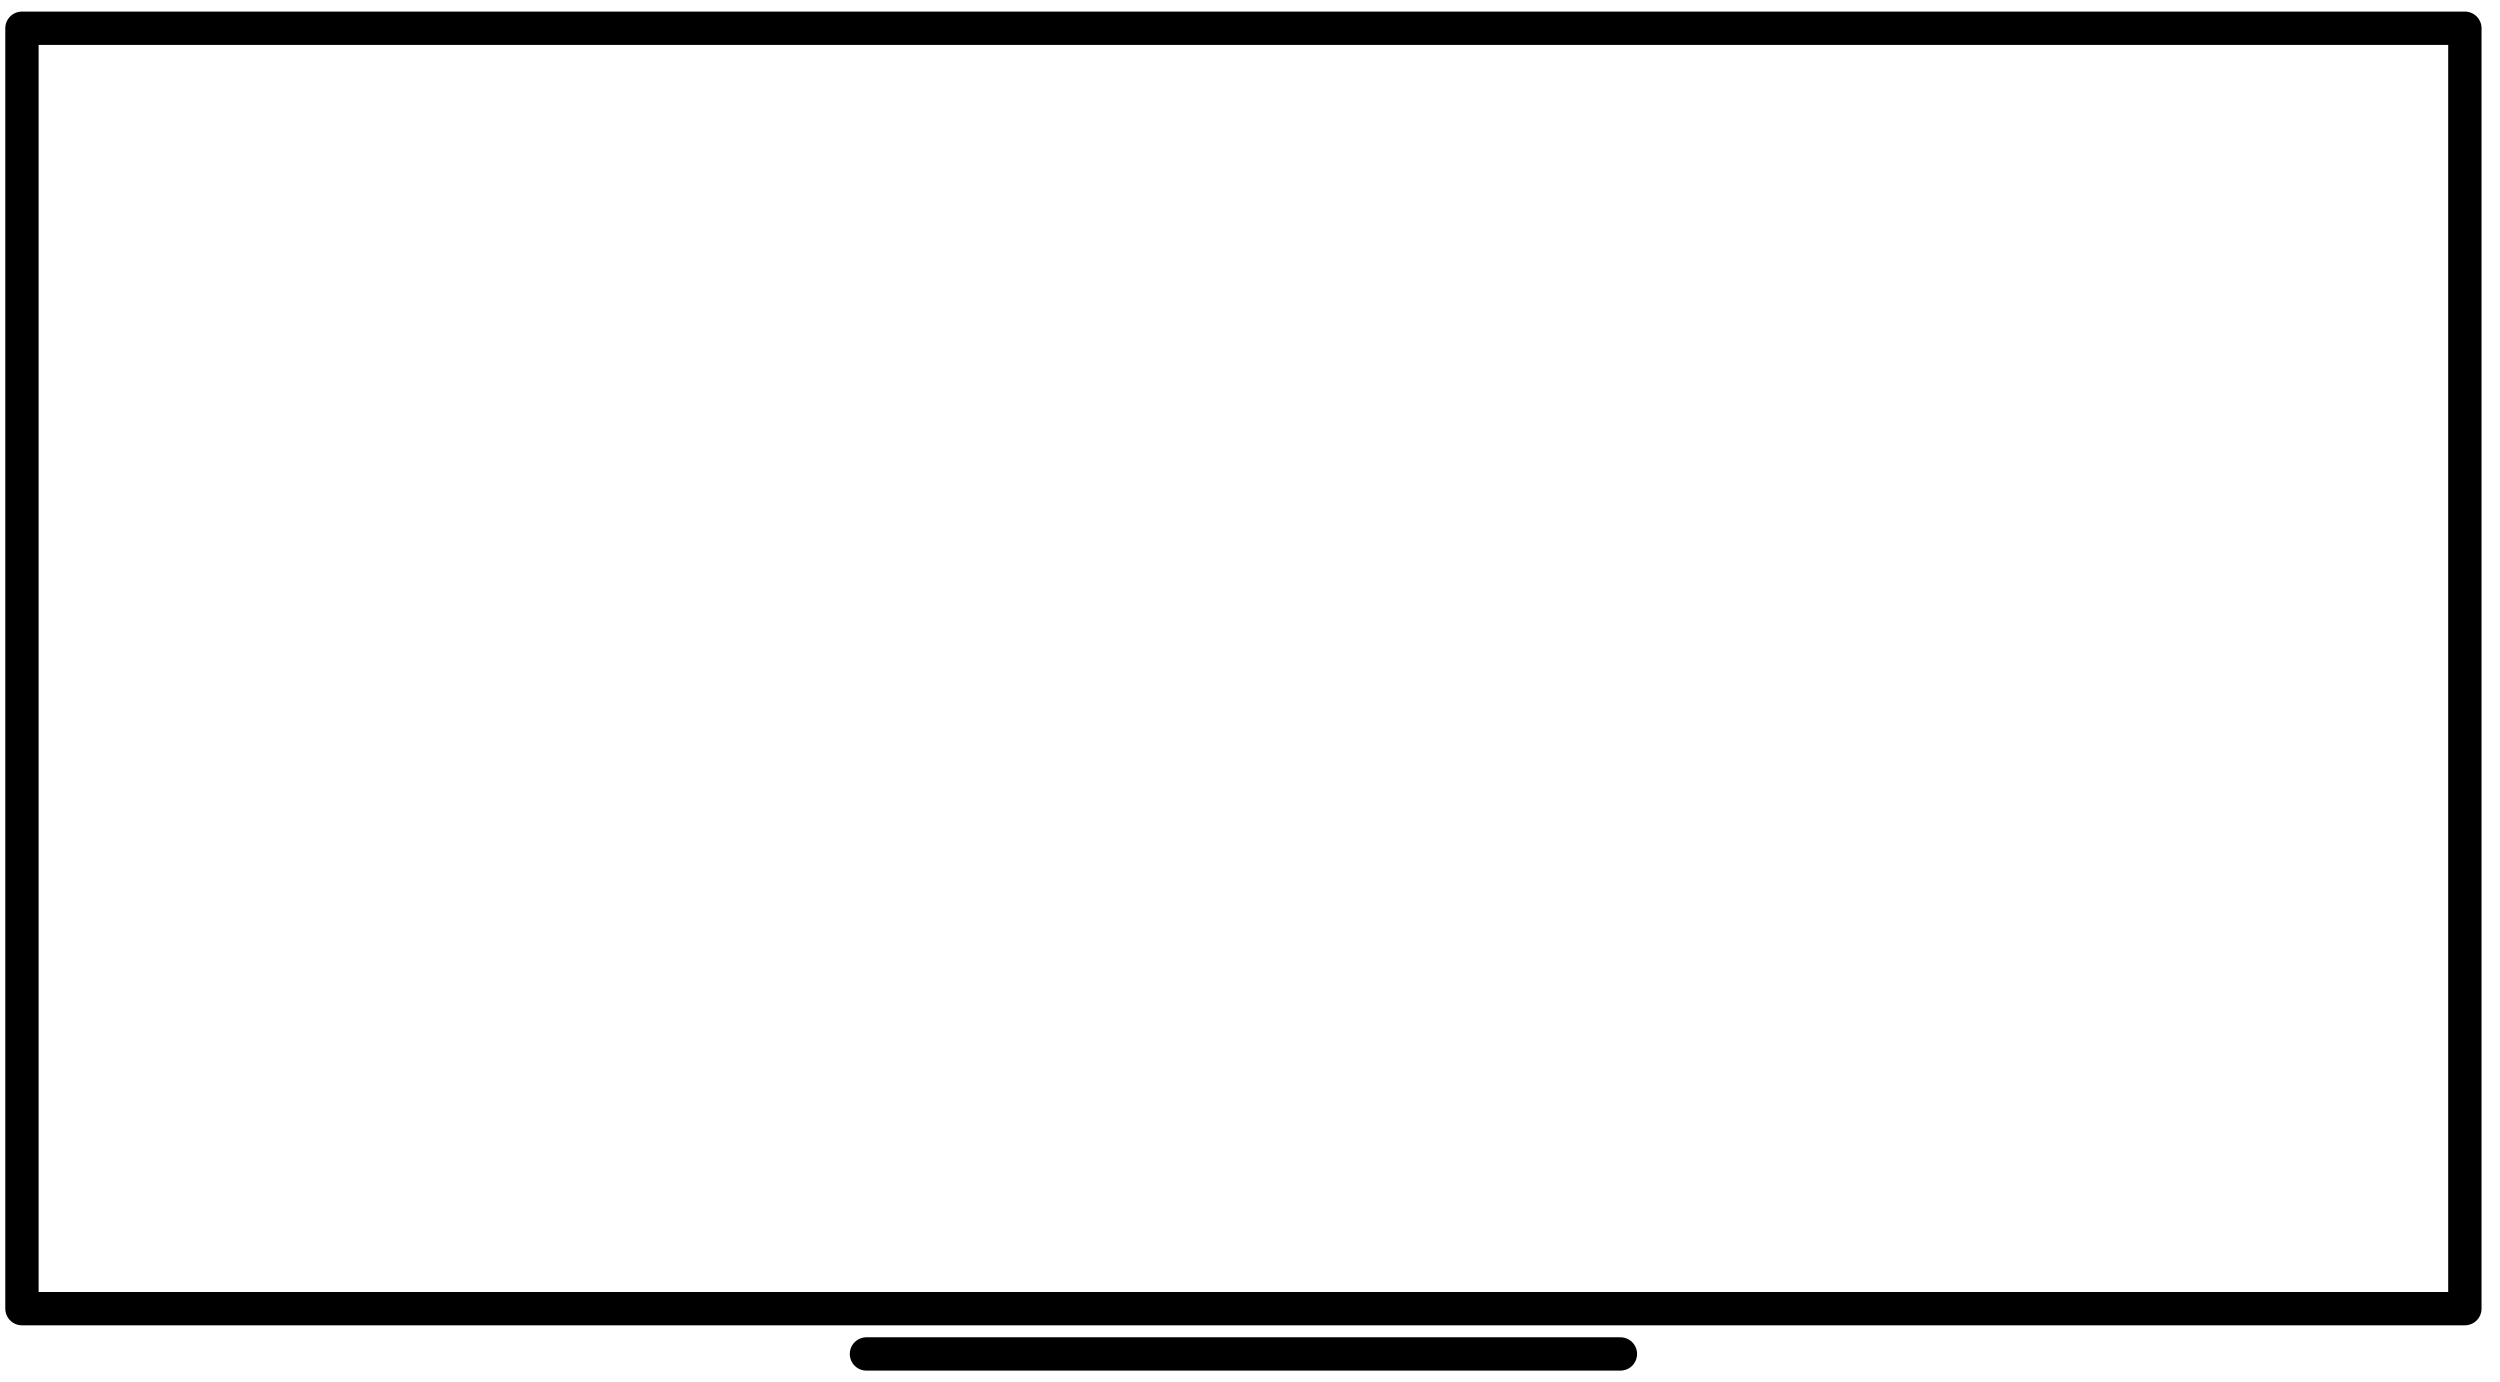 <?xml version="1.0" encoding="UTF-8" standalone="no"?><!DOCTYPE svg PUBLIC "-//W3C//DTD SVG 1.1//EN" "http://www.w3.org/Graphics/SVG/1.1/DTD/svg11.dtd"><svg width="100%" height="100%" viewBox="0 0 114 63" version="1.1" xmlns="http://www.w3.org/2000/svg" xmlns:xlink="http://www.w3.org/1999/xlink" xml:space="preserve" xmlns:serif="http://www.serif.com/" style="fill-rule:evenodd;clip-rule:evenodd;stroke-linecap:round;stroke-linejoin:round;stroke-miterlimit:1.5;"><rect id="base-color" serif:id="base color" x="1.001" y="1.288" width="111.397" height="58.386" style="fill:none;stroke:#000;stroke-width:1.52px;"/><path d="M39.51,61.74l34.38,0" style="fill:none;stroke:#000;stroke-width:1.52px;"/></svg>